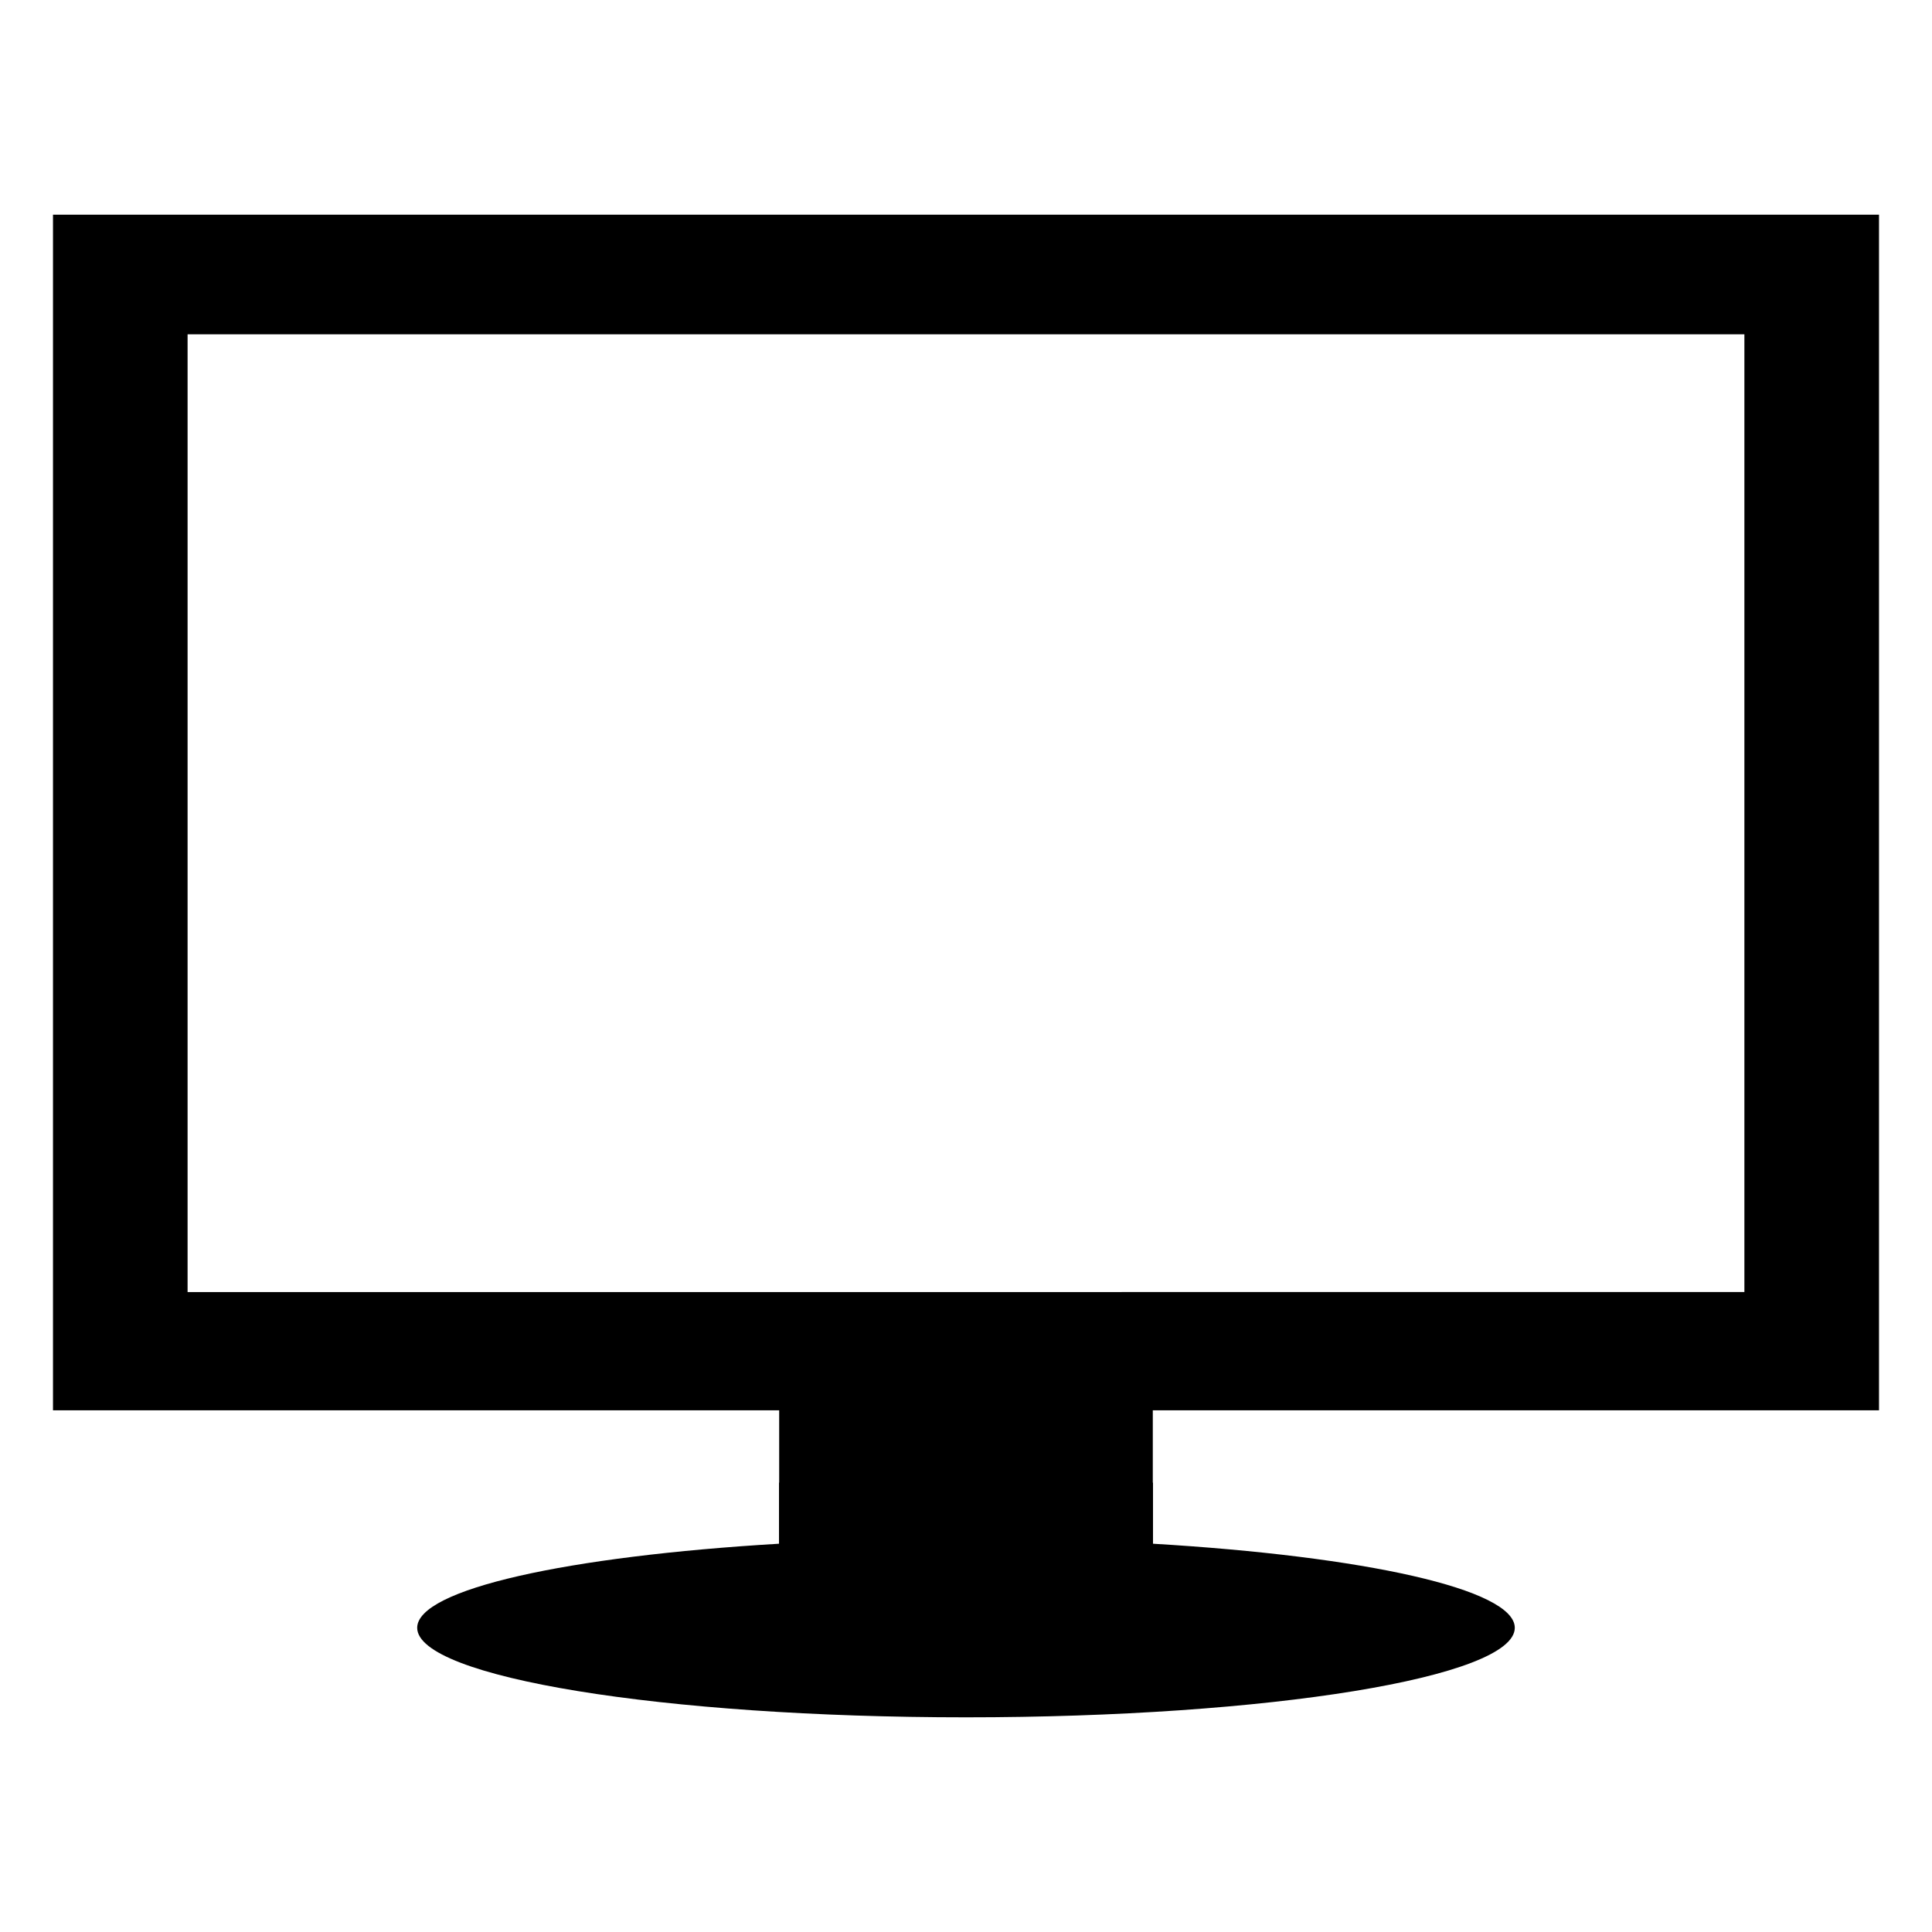 <?xml version="1.0" encoding="utf-8"?>
<!-- Generator: Adobe Illustrator 16.0.0, SVG Export Plug-In . SVG Version: 6.00 Build 0)  -->
<!DOCTYPE svg PUBLIC "-//W3C//DTD SVG 1.1//EN" "http://www.w3.org/Graphics/SVG/1.1/DTD/svg11.dtd">
<svg version="1.1" id="Layer_1" xmlns="http://www.w3.org/2000/svg" xmlns:xlink="http://www.w3.org/1999/xlink" x="0px" y="0px"
	 width="96px" height="96px" viewBox="0 0 96 96" enable-background="new 0 0 96 96" xml:space="preserve">
<g>
	<path d="M93.367,70.078V10.667H2.633v59.411h36.084v3.594h-0.009v3.035c-10.479,0.621-17.978,2.255-17.978,4.178
		c0,2.457,12.208,4.448,27.27,4.448c15.061,0,27.269-1.991,27.269-4.448c0-1.923-7.499-3.557-17.977-4.178v-3.035h-0.01v-3.594
		H93.367z M9.321,64.201V16.613h77.357v47.588H9.321z"/>
</g>
</svg>
